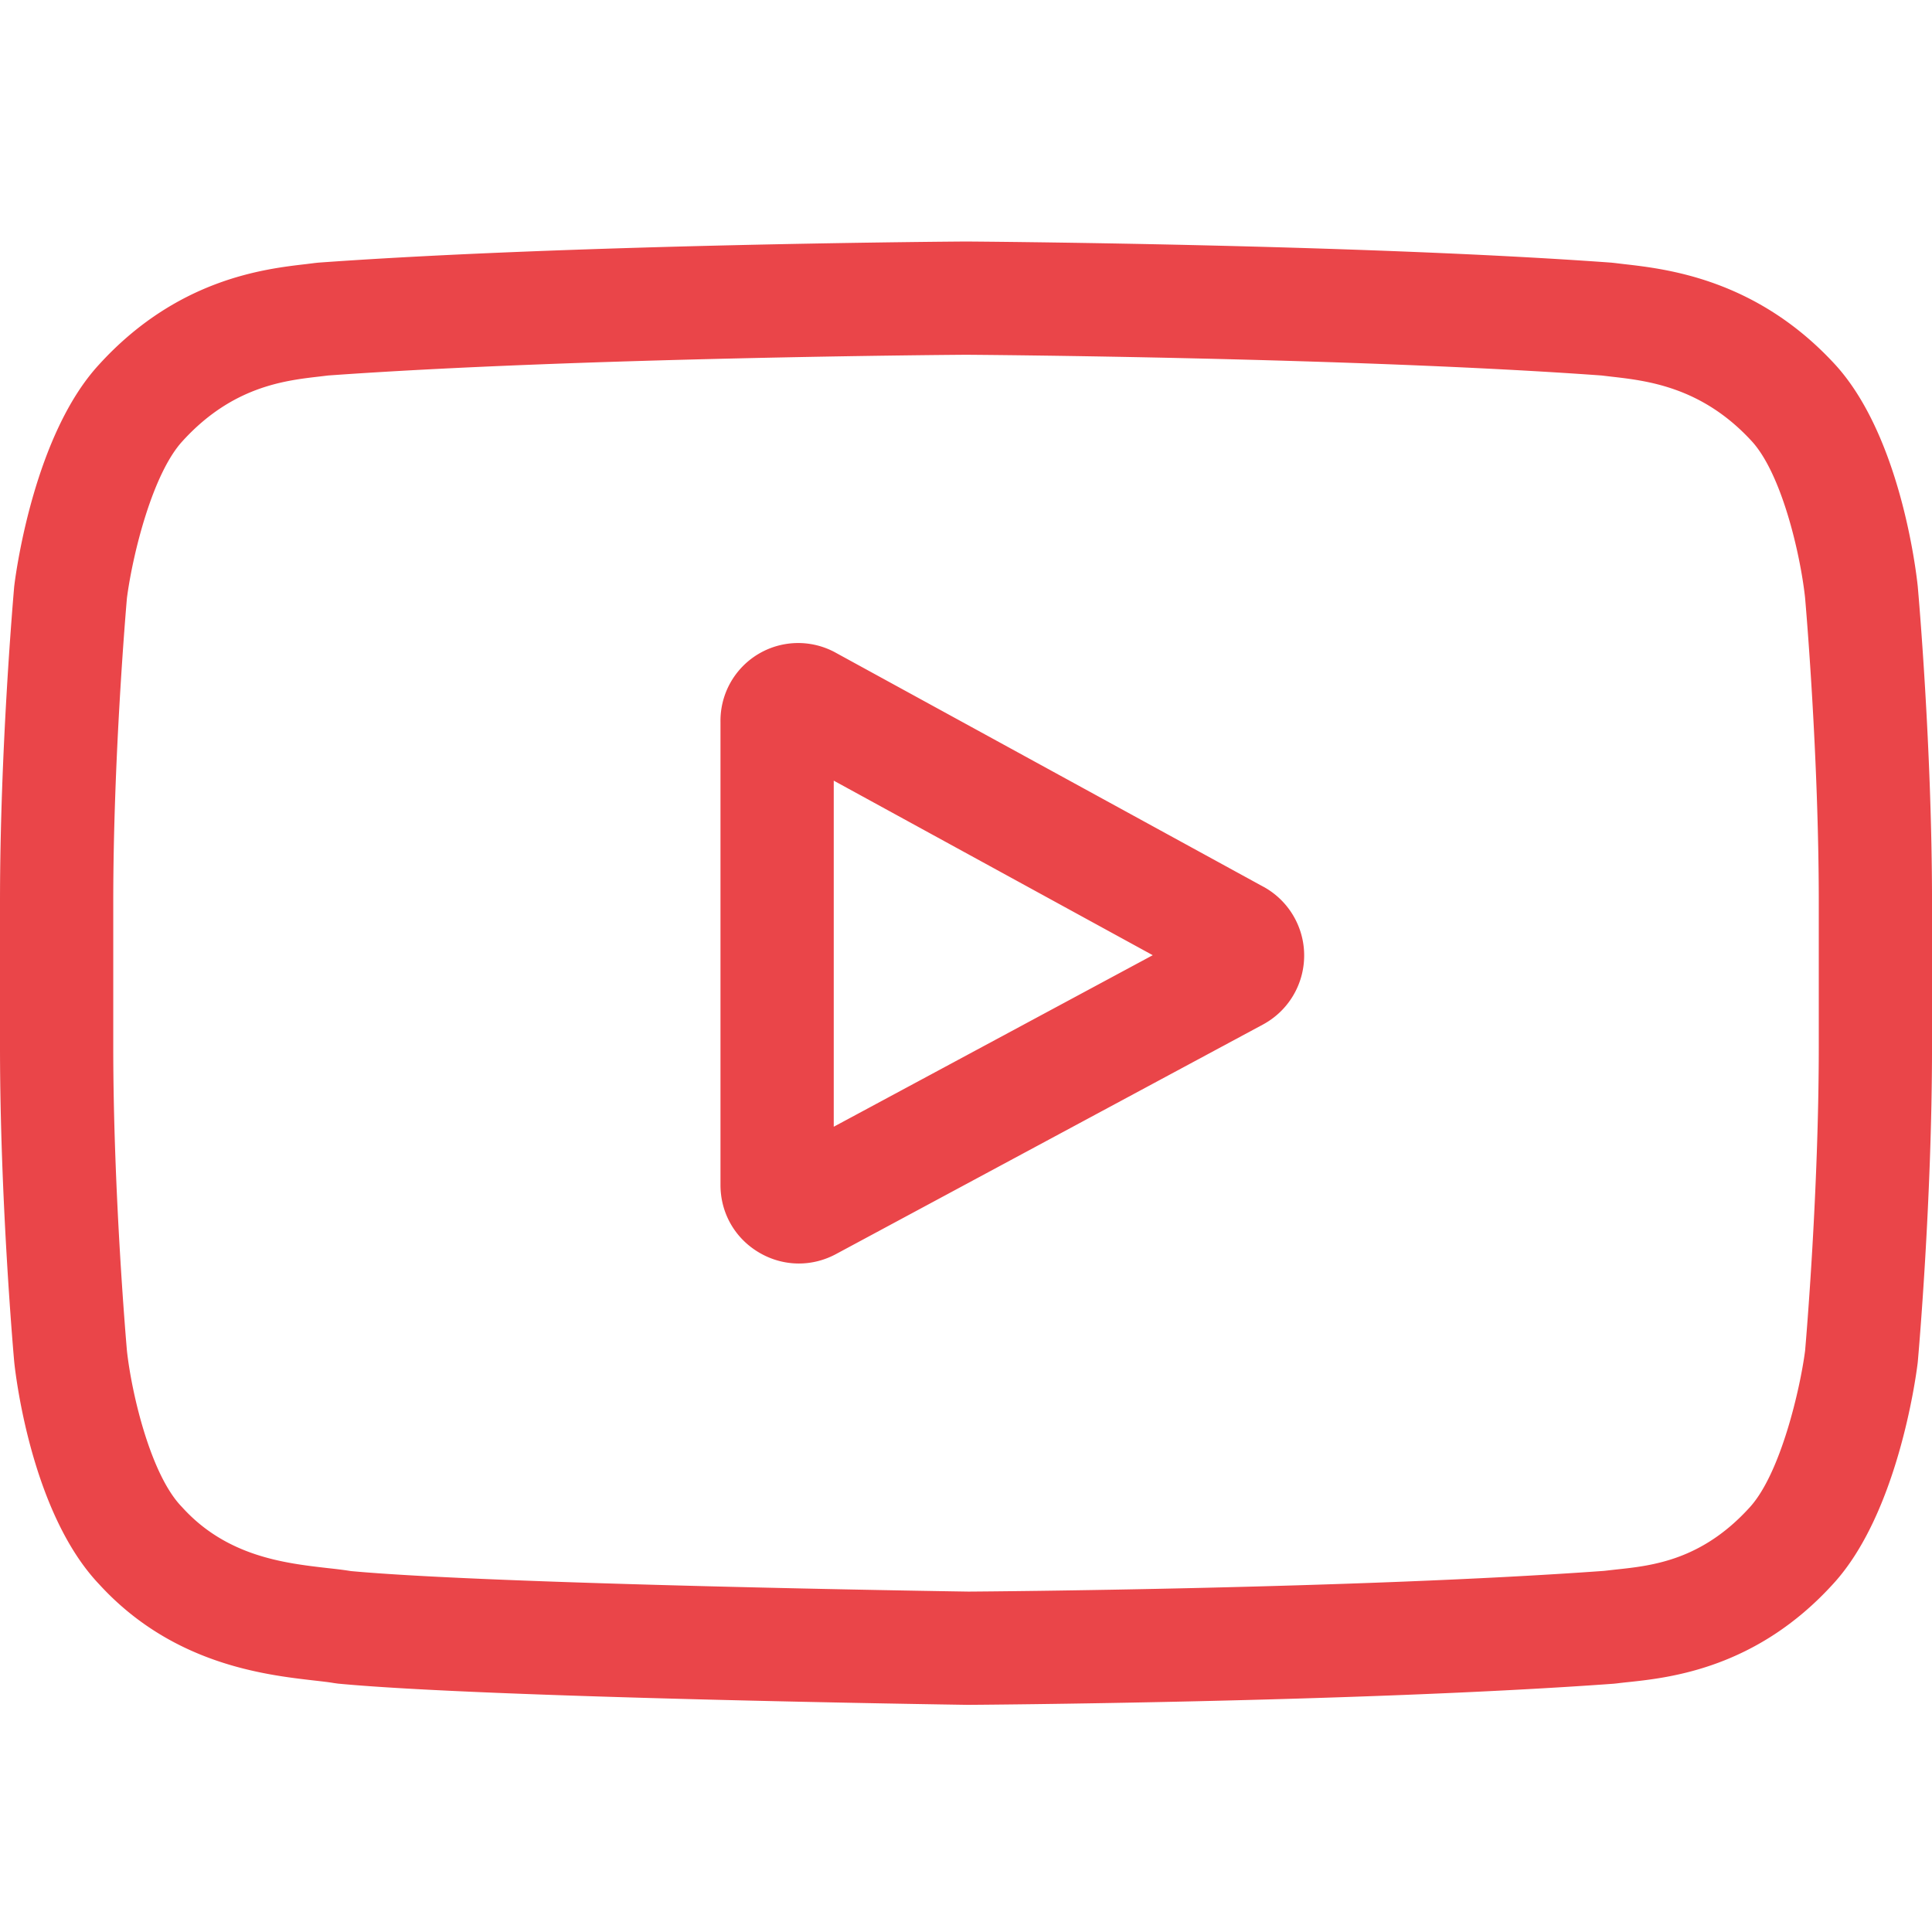 <svg xmlns="http://www.w3.org/2000/svg" width="512" height="512" fill="#ea4549"><path d="M334.8 234.993l-113.113-61.9a20.59 20.59 0 0 0-30.75 18.227v122.72c0 7.38 3.78 14.047 10.117 17.832 3.3 1.977 6.977 2.97 10.652 2.97 3.367 0 6.742-.832 9.848-2.504L334.68 271.52c6.715-3.613 10.906-10.594 10.938-18.223s-4.114-14.64-10.8-18.305zM220.95 298.6v-91.72l84.54 46.258-84.54 45.46zm287.285-143.072l-.023-.234c-.434-4.12-4.75-40.777-22.57-59.422-20.598-21.93-43.95-24.594-55.18-25.87l-2.543-.305-.895-.094c-67.688-4.922-169.9-5.594-170.934-5.598L256 64l-.1.004c-1.023.004-103.246.676-171.543 5.598l-.902.094-2.398.3c-11.102 1.28-34.203 3.95-54.86 26.672-16.973 18.445-21.88 54.316-22.384 58.347l-.06.523C3.614 157.243 0 198.067 0 239.052v38.312c0 40.984 3.613 81.8 3.766 83.527l.027.258c.434 4.055 4.746 40.04 22.484 58.7 19.367 21.195 43.855 24 57.027 25.508 2.082.238 3.875.44 5.098.656l1.184.164c39.082 3.72 161.617 5.55 166.812 5.625l.156.004.156-.004c1.023-.004 103.242-.676 170.93-5.598l.895-.094a105.46 105.46 0 0 1 2.87-.324c11.04-1.172 34.016-3.605 54.387-26.02 16.973-18.45 21.883-54.32 22.383-58.348l.06-.523c.152-1.72 3.77-42.54 3.77-83.523V239.05c-.005-40.984-3.618-81.804-3.77-83.523zm-26.24 121.836c0 37.934-3.312 77-3.625 80.586-1.273 9.88-6.45 32.574-14.72 41.562-12.75 14.027-25.848 15.418-35.4 16.43l-3.195.36c-65.47 4.734-163.832 5.46-168.363 5.488-5.082-.074-125.824-1.922-163.715-5.44-1.94-.316-4.04-.56-6.25-.8-11.215-1.285-26.566-3.043-38.37-16.027l-.277-.297c-8.125-8.465-13.152-29.688-14.43-41.148-.238-2.7-3.637-42.238-3.637-80.703v-38.312c0-37.9 3.305-76.914 3.625-80.574 1.52-11.637 6.793-32.957 14.72-41.574 13.14-14.453 26.996-16.055 36.16-17.113l2.445-.293c66.412-4.76 165.482-5.466 169.037-5.493 3.555.023 102.6.734 168.422 5.492l2.64.312c9.426 1.074 23.672 2.7 36.746 16.645l.12.13c8.125 8.465 13.152 30.06 14.43 41.75.227 2.56 3.637 42.172 3.637 80.72v38.3z"/></svg>
